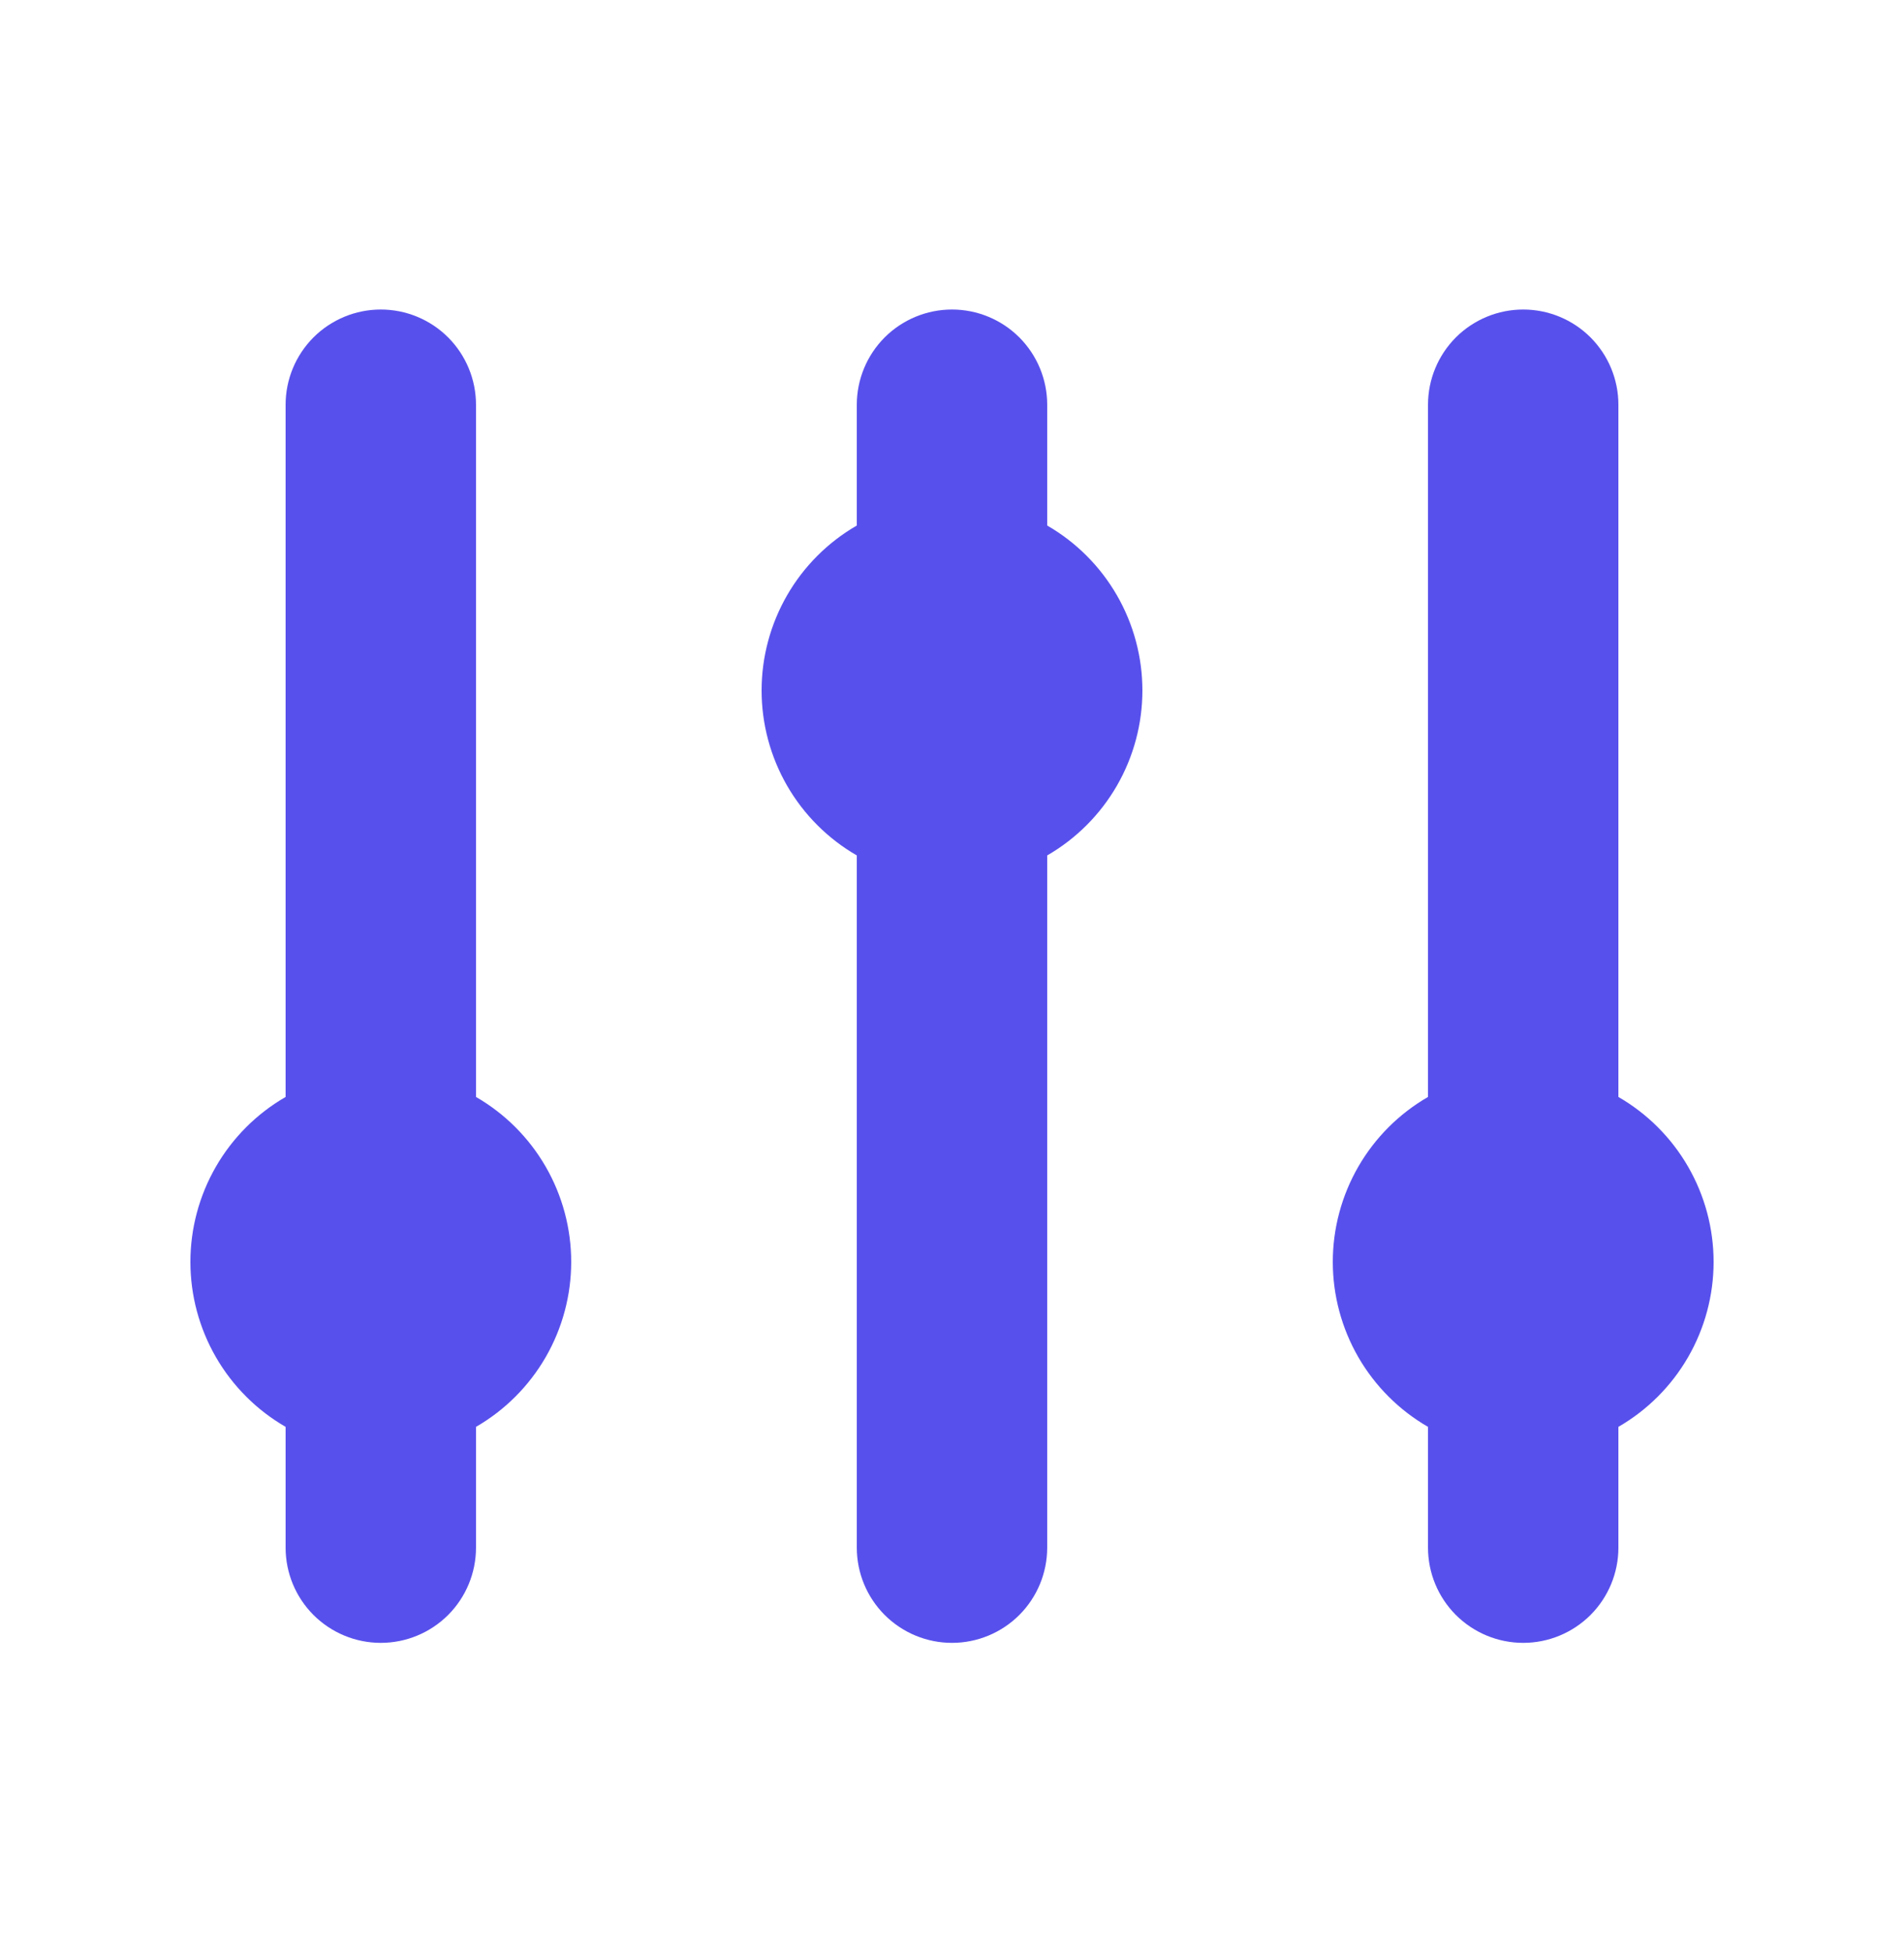 <svg width="40" height="41" viewBox="0 0 40 41" fill="none" xmlns="http://www.w3.org/2000/svg">
<path d="M6.25 23.469L6.5 23.325V23.036V8.5C6.5 8.102 6.658 7.721 6.939 7.439C7.221 7.158 7.602 7 8 7C8.398 7 8.779 7.158 9.061 7.439C9.342 7.721 9.5 8.102 9.5 8.5V23.036V23.325L9.75 23.469C10.282 23.776 10.724 24.218 11.031 24.75C11.338 25.282 11.5 25.886 11.5 26.5C11.5 27.114 11.338 27.718 11.031 28.25C10.724 28.782 10.282 29.224 9.75 29.531L9.5 29.675V29.964V32.5C9.5 32.898 9.342 33.279 9.061 33.561C8.779 33.842 8.398 34 8 34C7.602 34 7.221 33.842 6.939 33.561C6.658 33.279 6.5 32.898 6.5 32.5V29.964V29.675L6.25 29.531C5.718 29.224 5.276 28.782 4.969 28.25C4.662 27.718 4.5 27.114 4.5 26.5C4.5 25.886 4.662 25.282 4.969 24.75C5.276 24.218 5.718 23.776 6.25 23.469ZM18.25 11.469L18.5 11.325V11.036V8.5C18.5 8.102 18.658 7.721 18.939 7.439C19.221 7.158 19.602 7 20 7C20.398 7 20.779 7.158 21.061 7.439C21.342 7.721 21.5 8.102 21.5 8.5V11.036V11.325L21.75 11.469C22.282 11.776 22.724 12.218 23.031 12.75C23.338 13.282 23.5 13.886 23.5 14.5C23.5 15.114 23.338 15.718 23.031 16.25C22.724 16.782 22.282 17.224 21.75 17.531L21.5 17.675V17.964V32.5C21.5 32.898 21.342 33.279 21.061 33.561C20.779 33.842 20.398 34 20 34C19.602 34 19.221 33.842 18.939 33.561C18.658 33.279 18.5 32.898 18.5 32.5V17.964V17.675L18.25 17.531C17.718 17.224 17.276 16.782 16.969 16.25C16.662 15.718 16.5 15.114 16.5 14.5C16.5 13.886 16.662 13.282 16.969 12.75C17.276 12.218 17.718 11.776 18.25 11.469ZM33.5 23.036V23.325L33.75 23.469C34.282 23.776 34.724 24.218 35.031 24.75C35.338 25.282 35.5 25.886 35.5 26.5C35.5 27.114 35.338 27.718 35.031 28.25C34.724 28.782 34.282 29.224 33.75 29.531L33.5 29.675V29.964V32.5C33.5 32.898 33.342 33.279 33.061 33.561C32.779 33.842 32.398 34 32 34C31.602 34 31.221 33.842 30.939 33.561C30.658 33.279 30.5 32.898 30.5 32.5V29.964V29.675L30.25 29.531C29.718 29.224 29.276 28.782 28.969 28.25C28.662 27.718 28.5 27.114 28.5 26.5C28.5 25.886 28.662 25.282 28.969 24.75C29.276 24.218 29.718 23.776 30.25 23.469L30.5 23.325V23.036V8.5C30.5 8.102 30.658 7.721 30.939 7.439C31.221 7.158 31.602 7 32 7C32.398 7 32.779 7.158 33.061 7.439C33.342 7.721 33.5 8.102 33.5 8.5V23.036Z" fill="#5850EC" stroke="#5850EC"/>
</svg>
